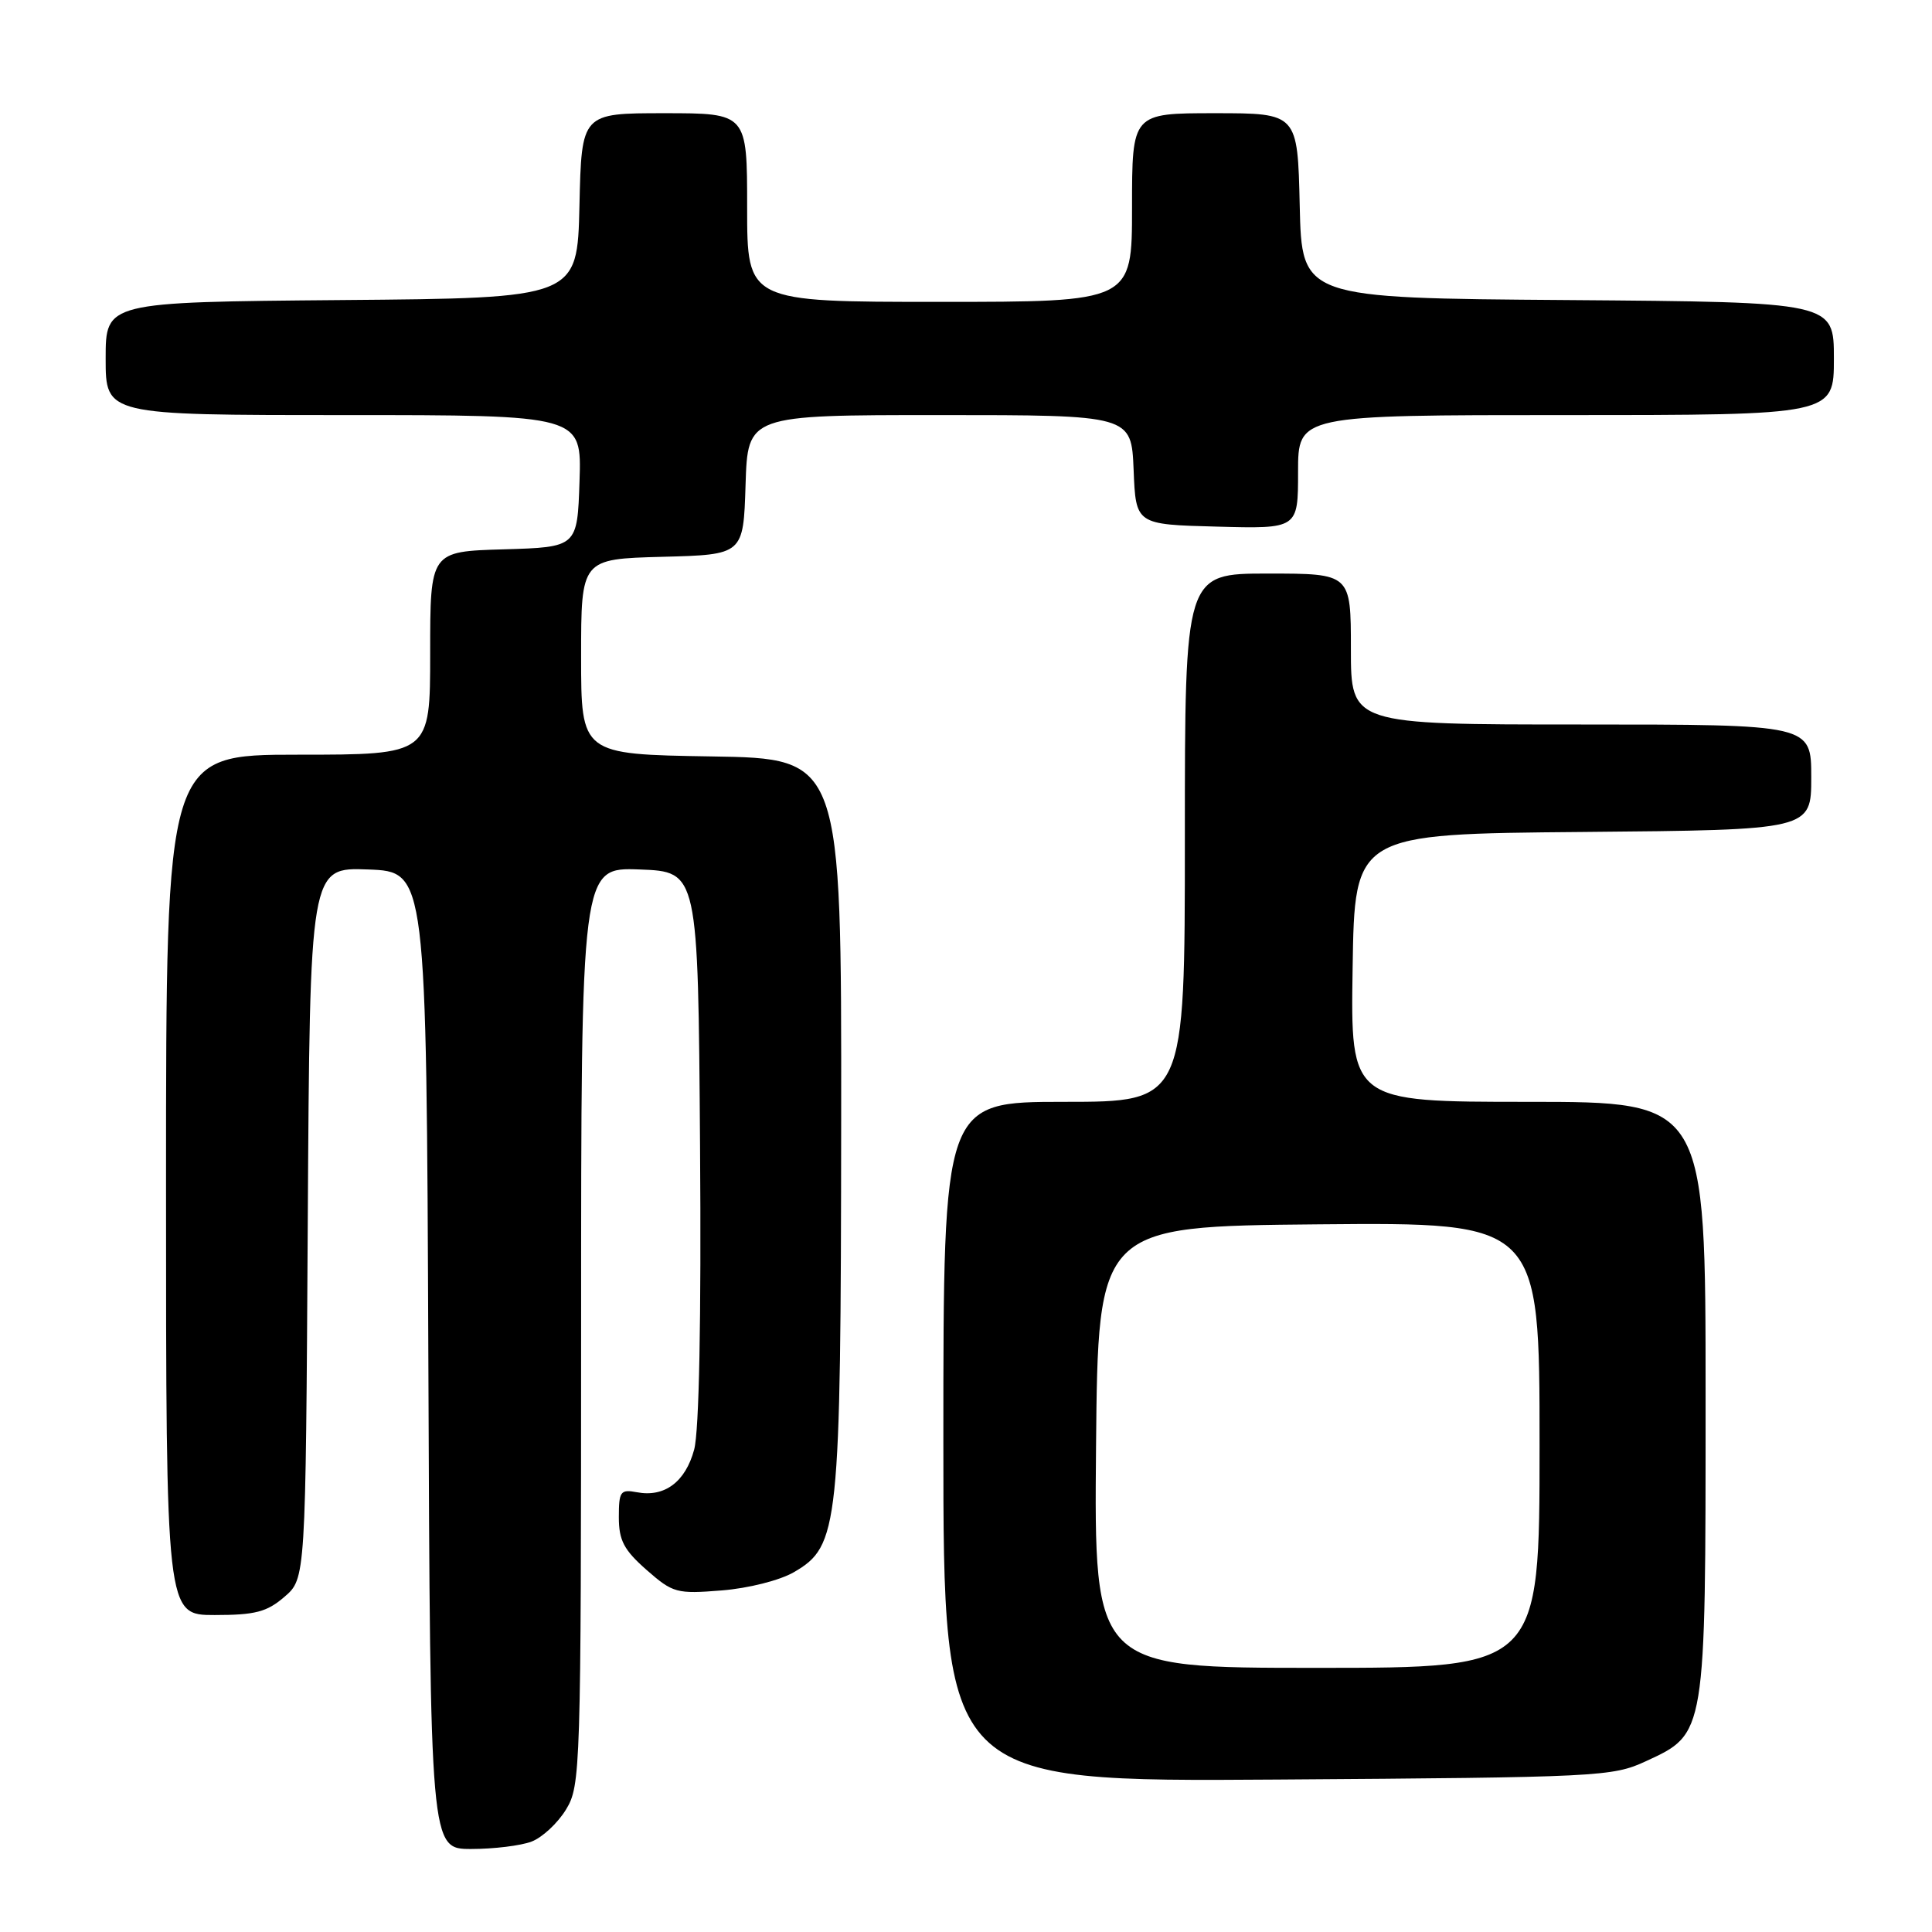 <?xml version="1.0" encoding="UTF-8" standalone="no"?>
<!DOCTYPE svg PUBLIC "-//W3C//DTD SVG 1.1//EN" "http://www.w3.org/Graphics/SVG/1.1/DTD/svg11.dtd" >
<svg xmlns="http://www.w3.org/2000/svg" xmlns:xlink="http://www.w3.org/1999/xlink" version="1.1" viewBox="0 0 256 256">
 <g >
 <path fill="currentColor"
d=" M 70.43 244.02 C 71.84 243.49 73.90 241.58 75.00 239.77 C 76.93 236.60 76.99 234.70 77.00 175.71 C 77.00 114.92 77.00 114.92 84.75 115.21 C 92.50 115.50 92.50 115.50 92.76 151.85 C 92.93 174.86 92.64 189.62 91.98 192.08 C 90.82 196.37 88.05 198.43 84.39 197.73 C 82.21 197.32 82.00 197.61 82.00 201.04 C 82.00 204.11 82.67 205.38 85.67 208.02 C 89.17 211.09 89.66 211.22 95.63 210.74 C 99.17 210.46 103.35 209.40 105.20 208.32 C 111.17 204.84 111.41 202.58 111.46 148.50 C 111.50 100.50 111.50 100.50 94.25 100.23 C 77.00 99.95 77.00 99.95 77.00 87.01 C 77.00 74.07 77.00 74.07 87.75 73.78 C 98.50 73.50 98.50 73.50 98.79 64.25 C 99.08 55.00 99.08 55.00 124.49 55.00 C 149.91 55.00 149.91 55.00 150.21 62.25 C 150.50 69.50 150.50 69.50 161.25 69.78 C 172.00 70.07 172.00 70.07 172.00 62.53 C 172.00 55.00 172.00 55.00 207.50 55.00 C 243.00 55.00 243.00 55.00 243.00 47.51 C 243.00 40.03 243.00 40.03 207.75 39.76 C 172.50 39.50 172.50 39.50 172.22 27.25 C 171.94 15.00 171.94 15.00 160.97 15.00 C 150.00 15.00 150.00 15.00 150.00 27.50 C 150.00 40.00 150.00 40.00 124.50 40.00 C 99.00 40.00 99.00 40.00 99.00 27.50 C 99.00 15.00 99.00 15.00 88.03 15.00 C 77.06 15.00 77.06 15.00 76.78 27.25 C 76.50 39.50 76.50 39.50 45.25 39.76 C 14.00 40.03 14.00 40.03 14.00 47.51 C 14.00 55.00 14.00 55.00 45.54 55.00 C 77.08 55.00 77.08 55.00 76.79 63.75 C 76.50 72.50 76.50 72.50 66.75 72.79 C 57.00 73.07 57.00 73.07 57.00 86.54 C 57.00 100.00 57.00 100.00 39.50 100.00 C 22.00 100.00 22.00 100.00 22.00 157.00 C 22.00 214.00 22.00 214.00 28.44 214.00 C 33.81 214.00 35.36 213.60 37.69 211.59 C 40.50 209.17 40.50 209.17 40.78 162.05 C 41.06 114.92 41.06 114.92 48.78 115.21 C 56.50 115.50 56.50 115.50 56.76 180.25 C 57.01 245.00 57.01 245.00 62.44 245.00 C 65.43 245.00 69.02 244.56 70.43 244.02 Z  M 218.07 233.38 C 226.06 229.69 226.00 230.05 226.00 185.10 C 226.00 146.00 226.00 146.00 202.48 146.00 C 178.95 146.00 178.95 146.00 179.23 128.25 C 179.50 110.50 179.50 110.50 209.75 110.24 C 240.00 109.97 240.00 109.97 240.00 102.99 C 240.00 96.00 240.00 96.00 209.50 96.00 C 179.00 96.00 179.00 96.00 179.00 86.00 C 179.00 76.00 179.00 76.00 168.00 76.00 C 157.00 76.00 157.00 76.00 157.00 111.00 C 157.00 146.00 157.00 146.00 141.00 146.00 C 125.00 146.00 125.00 146.00 125.00 191.05 C 125.00 236.10 125.00 236.10 169.25 235.80 C 211.86 235.51 213.67 235.42 218.07 233.38 Z  M 145.23 191.75 C 145.50 162.50 145.50 162.50 174.75 162.23 C 204.00 161.97 204.00 161.97 204.00 191.48 C 204.00 221.00 204.00 221.00 174.48 221.00 C 144.97 221.00 144.97 221.00 145.23 191.75 Z "/>
</g>
</svg>